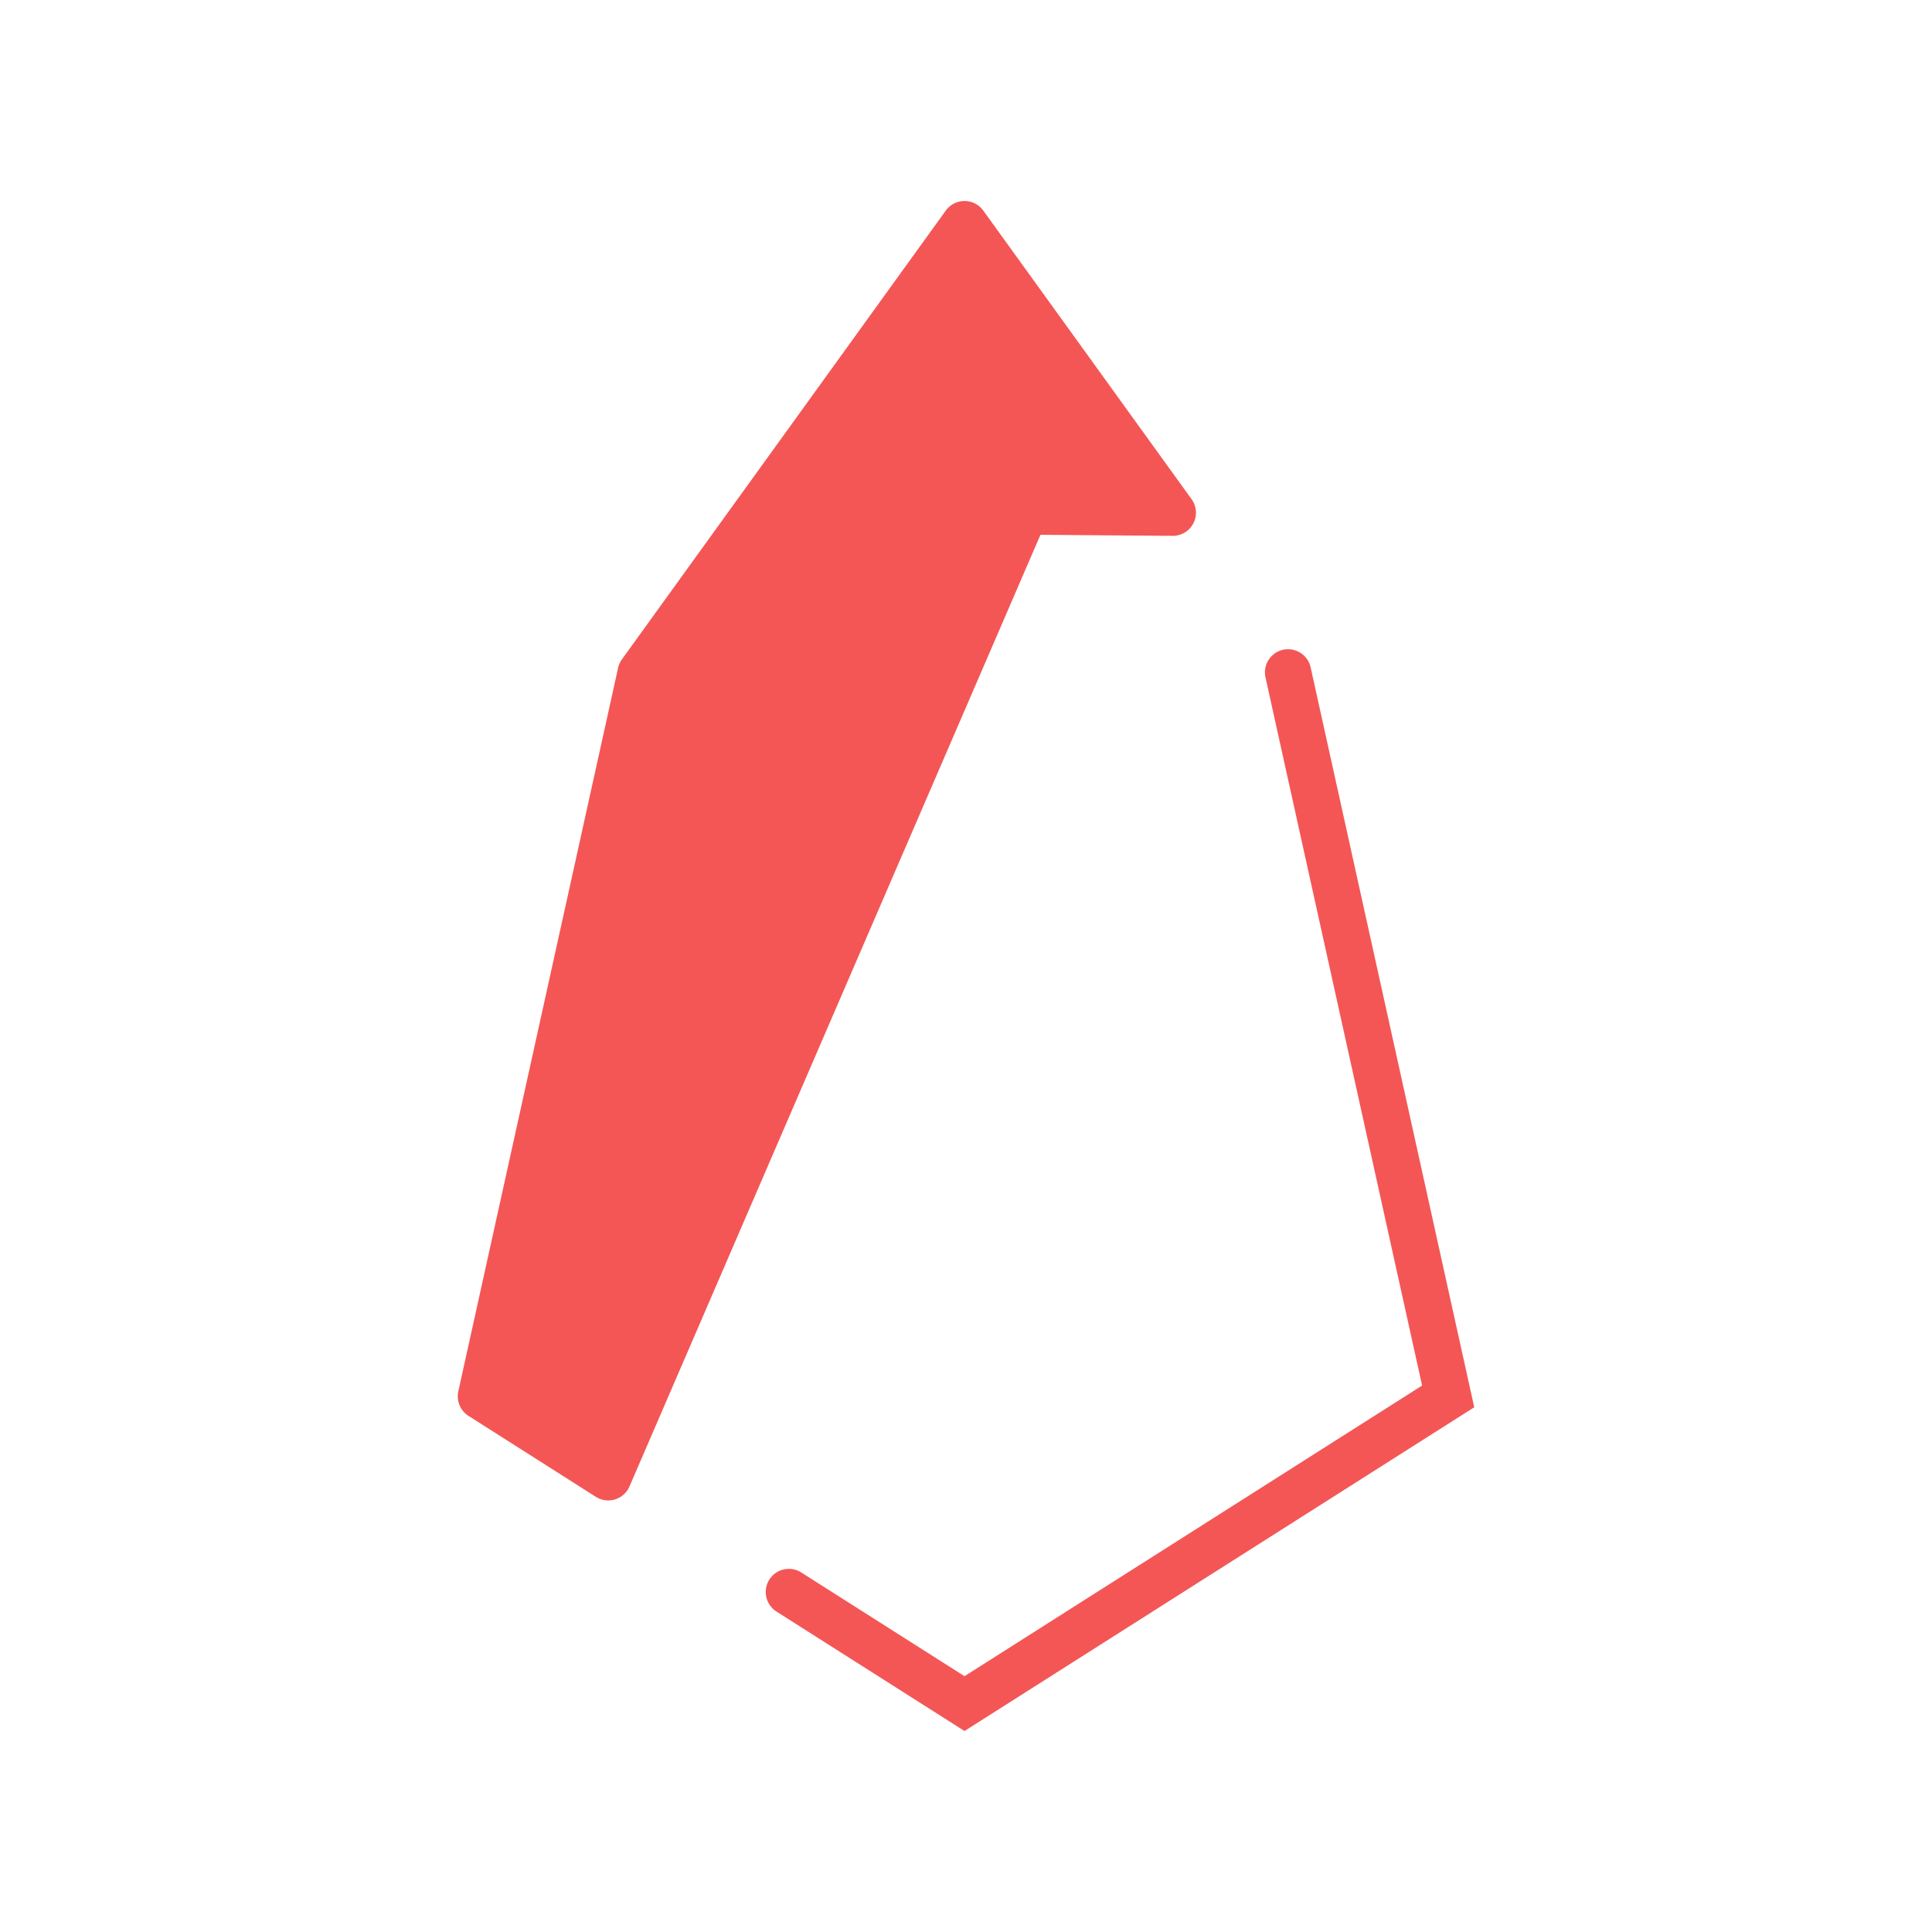 <svg id="Layer_1" data-name="Layer 1" xmlns="http://www.w3.org/2000/svg" viewBox="0 0 453.54 453.54"><defs><style>.cls-1{fill:#f45656;}</style></defs><title>JEDA logo</title><polygon class="cls-1" points="240.68 120.08 275.28 120.35 226.42 52.62 150.45 157.95 112.89 327.8 142.78 346.78 240.68 120.08"/><path class="cls-1" d="M240.68,120.09l0,5.43,34.59.27a5.43,5.43,0,0,0,4.45-8.61L230.83,49.44a5.43,5.43,0,0,0-8.81,0L146,154.78a5.55,5.55,0,0,0-.9,2L107.59,326.62a5.44,5.44,0,0,0,2.39,5.76l29.89,19a5.43,5.43,0,0,0,7.9-2.43l97.9-226.7-5-2.15,0,5.43,0-5.43-5-2.15L140.32,338.79,119,325.25l36.5-165L226.42,61.9l38.18,52.94-23.88-.18a5.44,5.44,0,0,0-5,3.28Z"/><path class="cls-1" d="M182.27,378.31l44.15,28.05,119.66-76L307.7,156.78a5.43,5.43,0,1,0-10.6,2.35l36.74,166.13L226.42,393.49,188.1,369.14a5.43,5.43,0,1,0-5.82,9.17Z"/></svg>